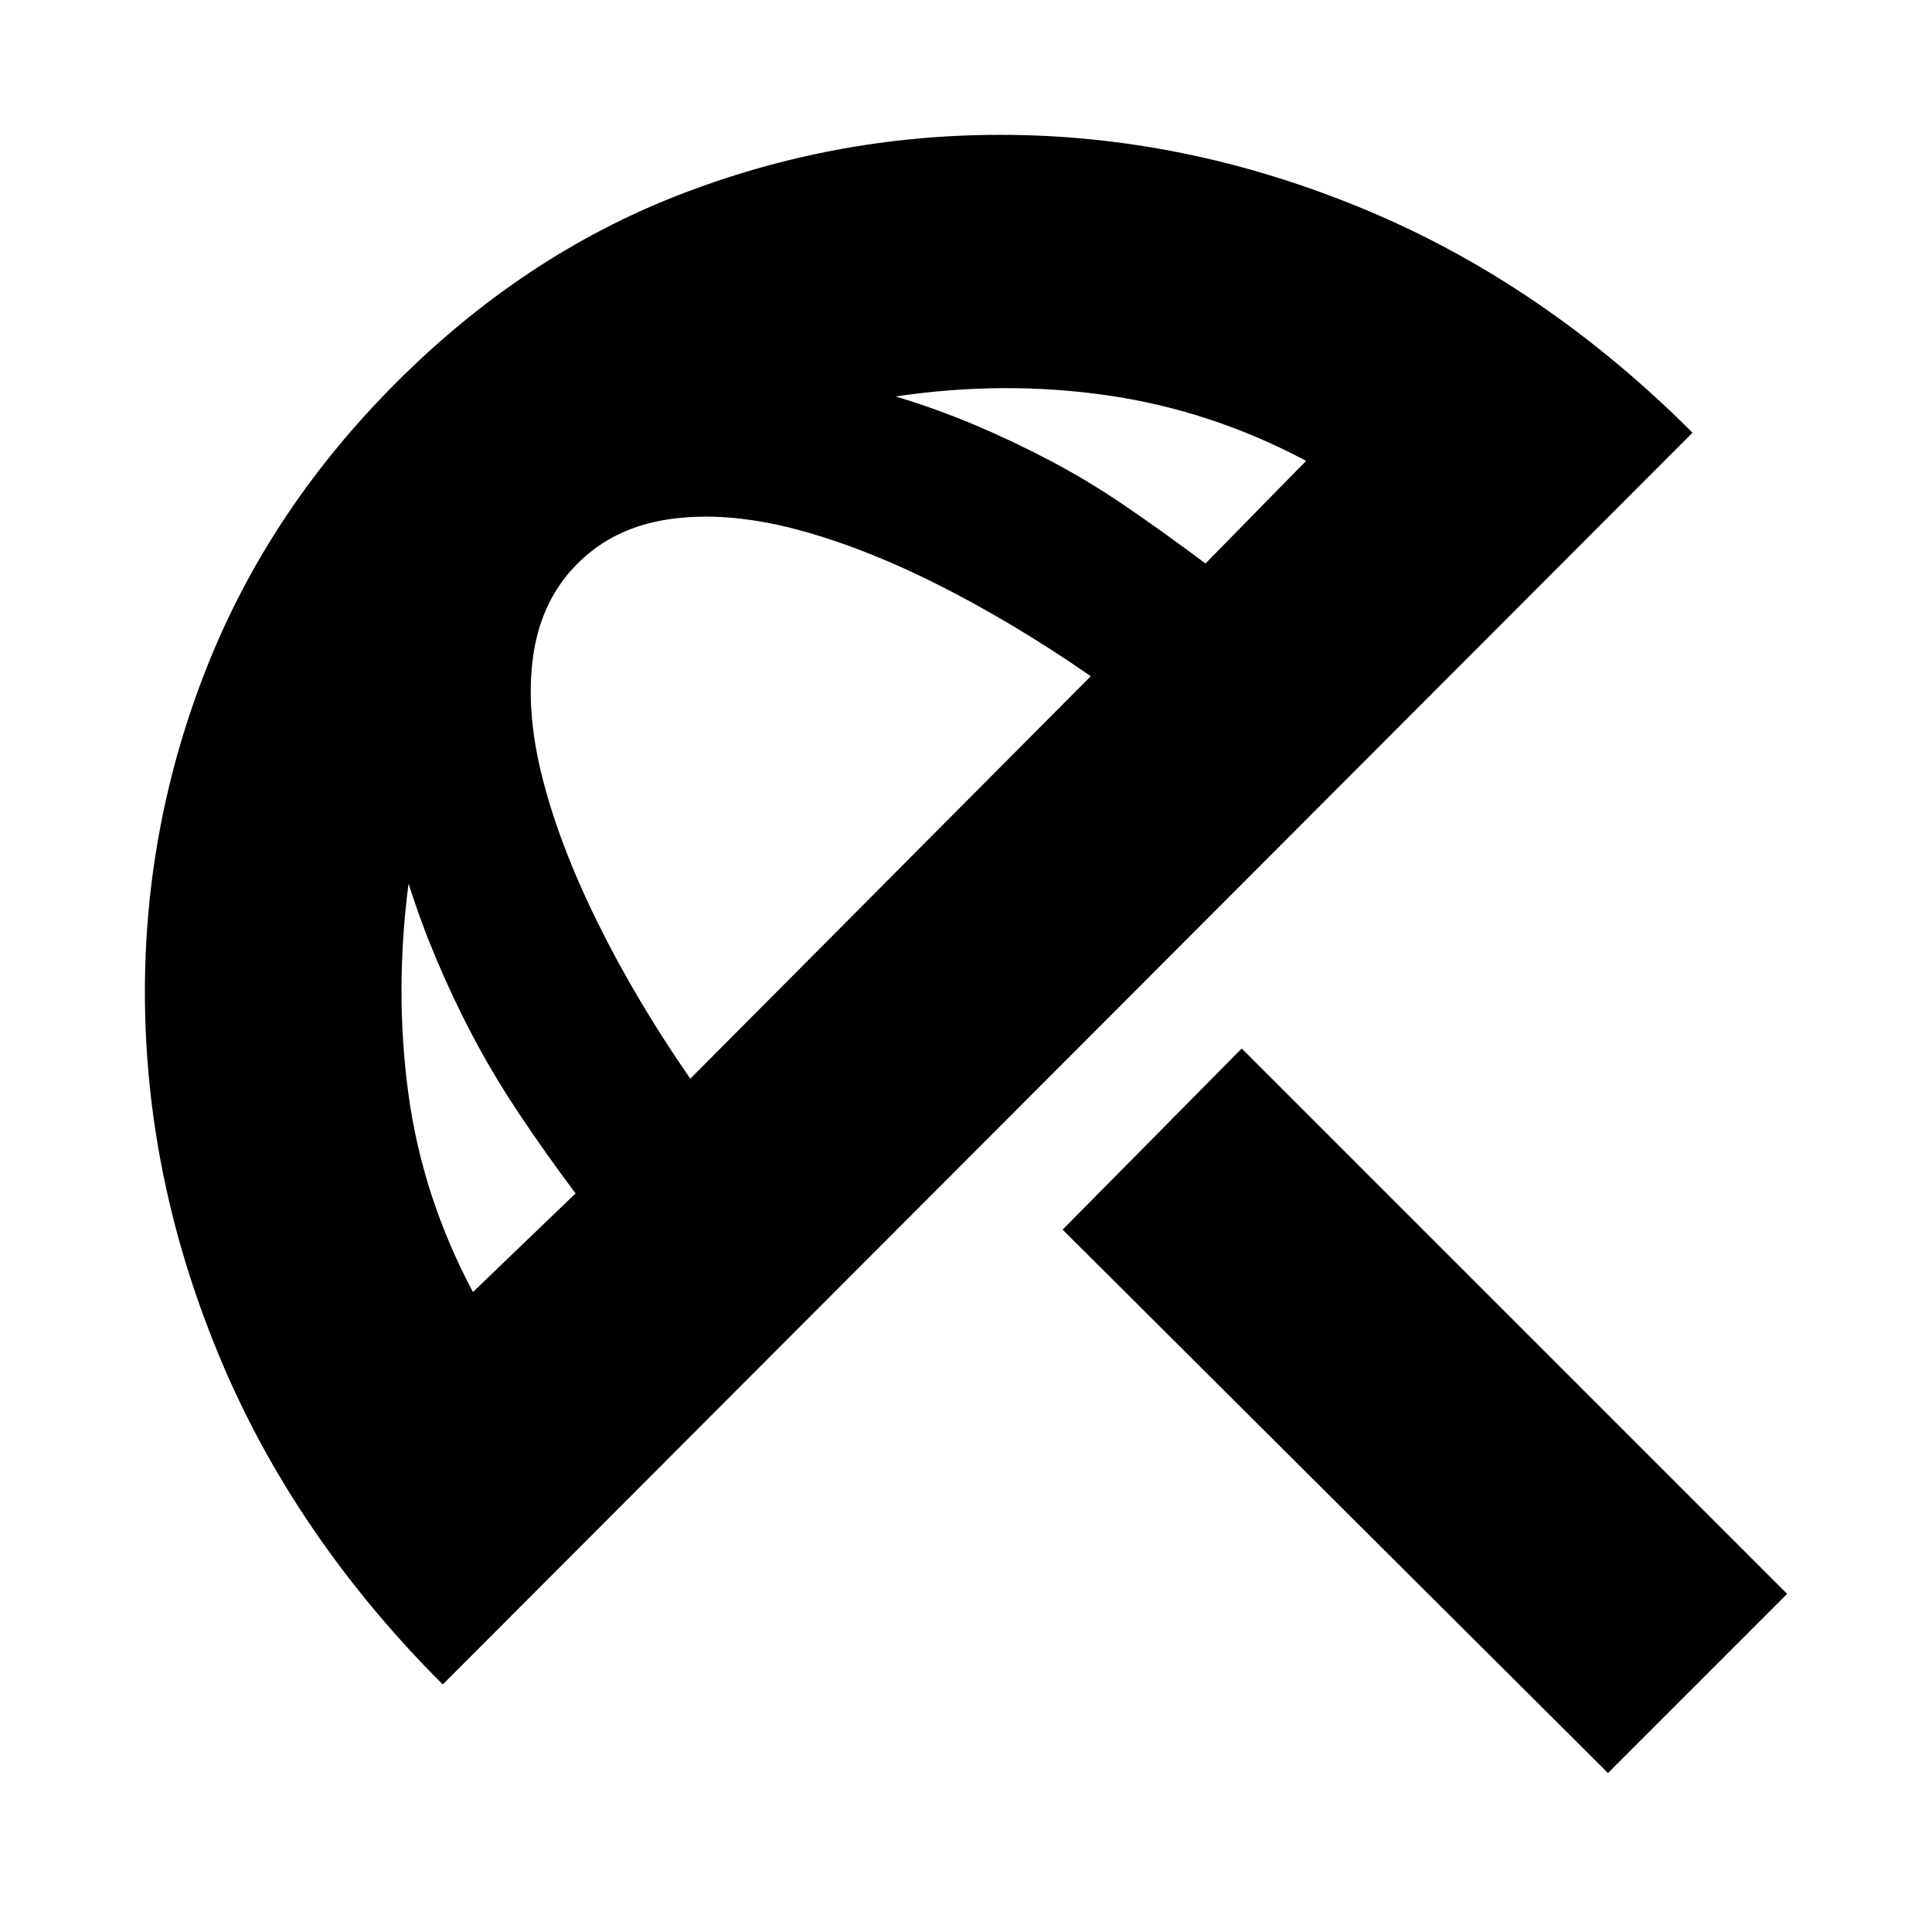 <svg xmlns="http://www.w3.org/2000/svg" height="24" width="24"><path d="m19.975 22.025-6.775-6.75 2.225-2.25L22.2 19.8ZM5.5 20.925q-1.85-1.85-2.775-4.075-.925-2.225-.925-4.525 0-2.1.775-4.05.775-1.95 2.35-3.525 1.575-1.575 3.5-2.325 1.925-.75 4-.75 2.3 0 4.525.925 2.225.925 4.075 2.775Zm.375-4.875 1.275-1.225q-.375-.5-.7-.988-.325-.487-.575-.962-.25-.475-.45-.95t-.35-.95q-.175 1.35 0 2.625t.8 2.45Zm2.7-2.65 4.975-5q-.975-.675-1.925-1.15-.95-.475-1.787-.688Q9 6.35 8.312 6.45q-.687.1-1.137.55-.45.45-.55 1.137-.1.688.113 1.525.212.838.687 1.8.475.963 1.15 1.938Zm6.4-6.4 1.25-1.275q-1.175-.625-2.462-.813-1.288-.187-2.638.013.5.15.975.35.475.2.95.45T14 6.3q.475.325.975.7Z"/></svg>